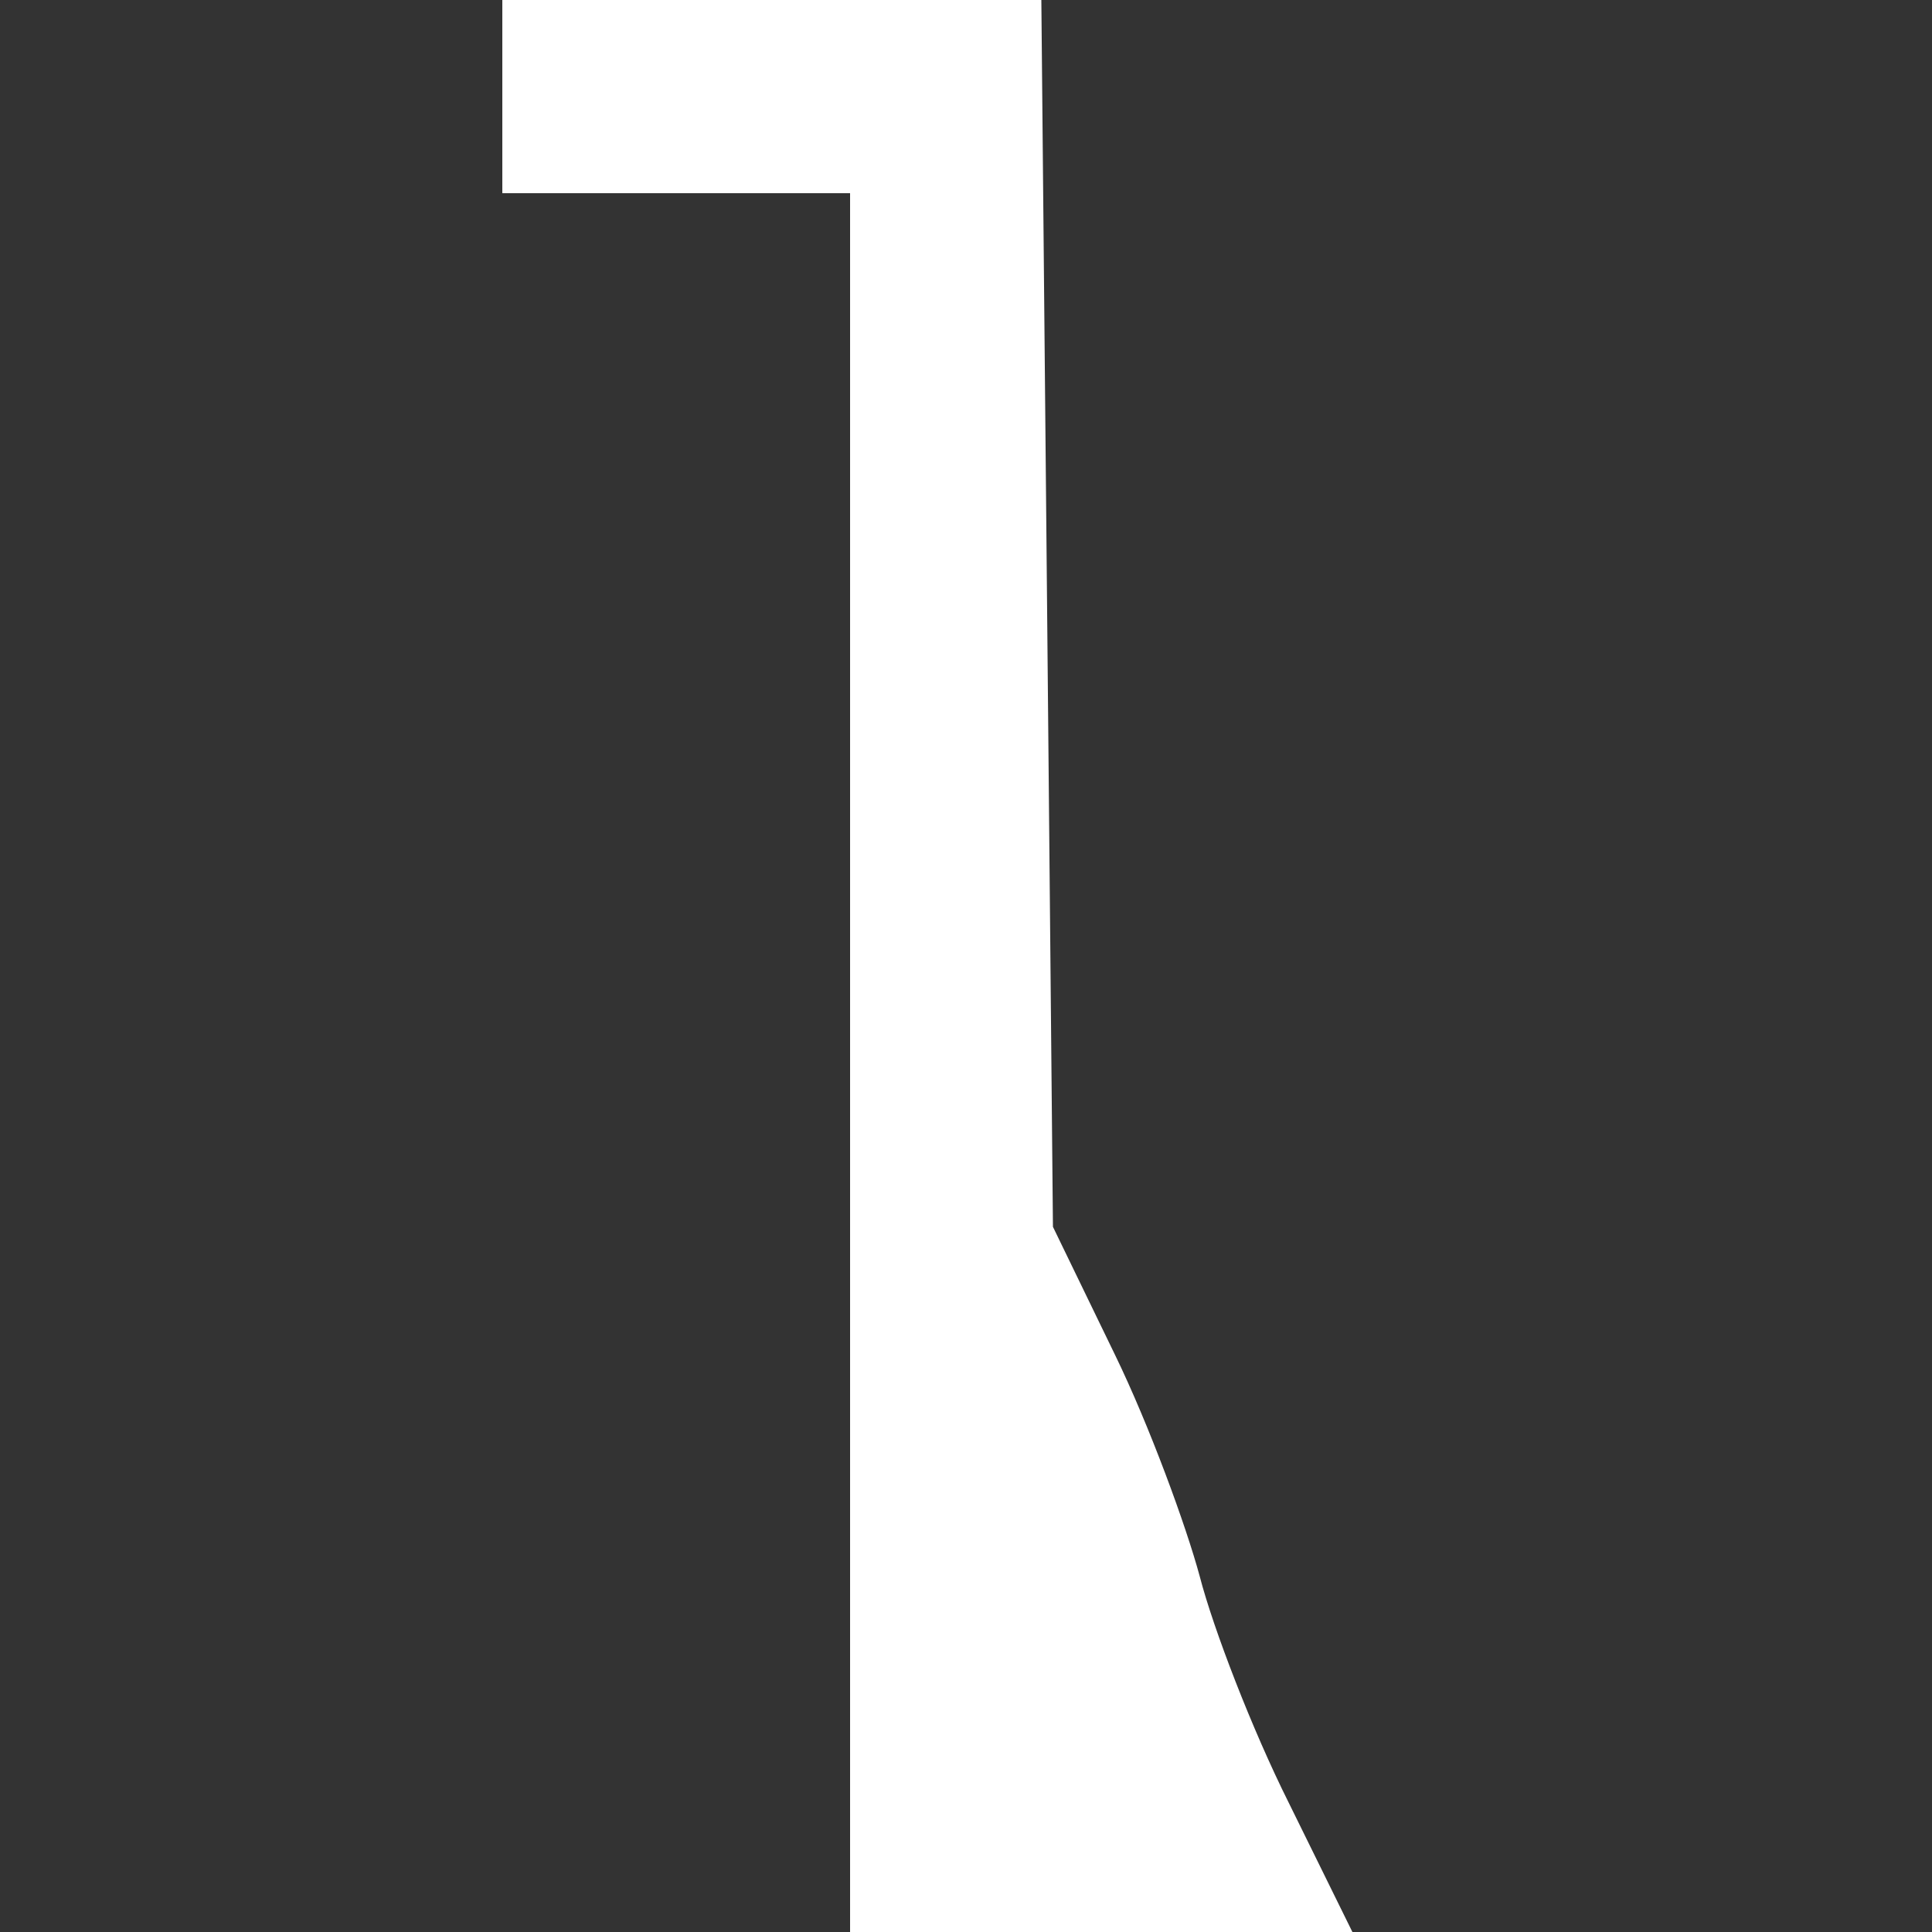 <?xml version="1.0" standalone="no"?>
<!DOCTYPE svg PUBLIC "-//W3C//DTD SVG 20010904//EN"
 "http://www.w3.org/TR/2001/REC-SVG-20010904/DTD/svg10.dtd">
<svg version="1.0" xmlns="http://www.w3.org/2000/svg"
 width="100pt" height="100pt" viewBox="0 0 100 100"
 preserveAspectRatio="xMidYMid meet">

<rect x="0" y="0" width="100" height="100" fill="#333333" stroke="none"/>

<g transform="translate(0,100) scale(0.1,-0.1)"
fill="#ffffff" stroke="none">
<path d="M260 950 l0 -50 90 0 90 0 0 -450 0 -450 130 0 130 0 -33 67 c-19 38
-39 90 -46 117 -7 26 -26 78 -44 115 l-32 66 -3 318 -3 317 -140 0 -139 0 0
-50z"/>
</g>
</svg>
